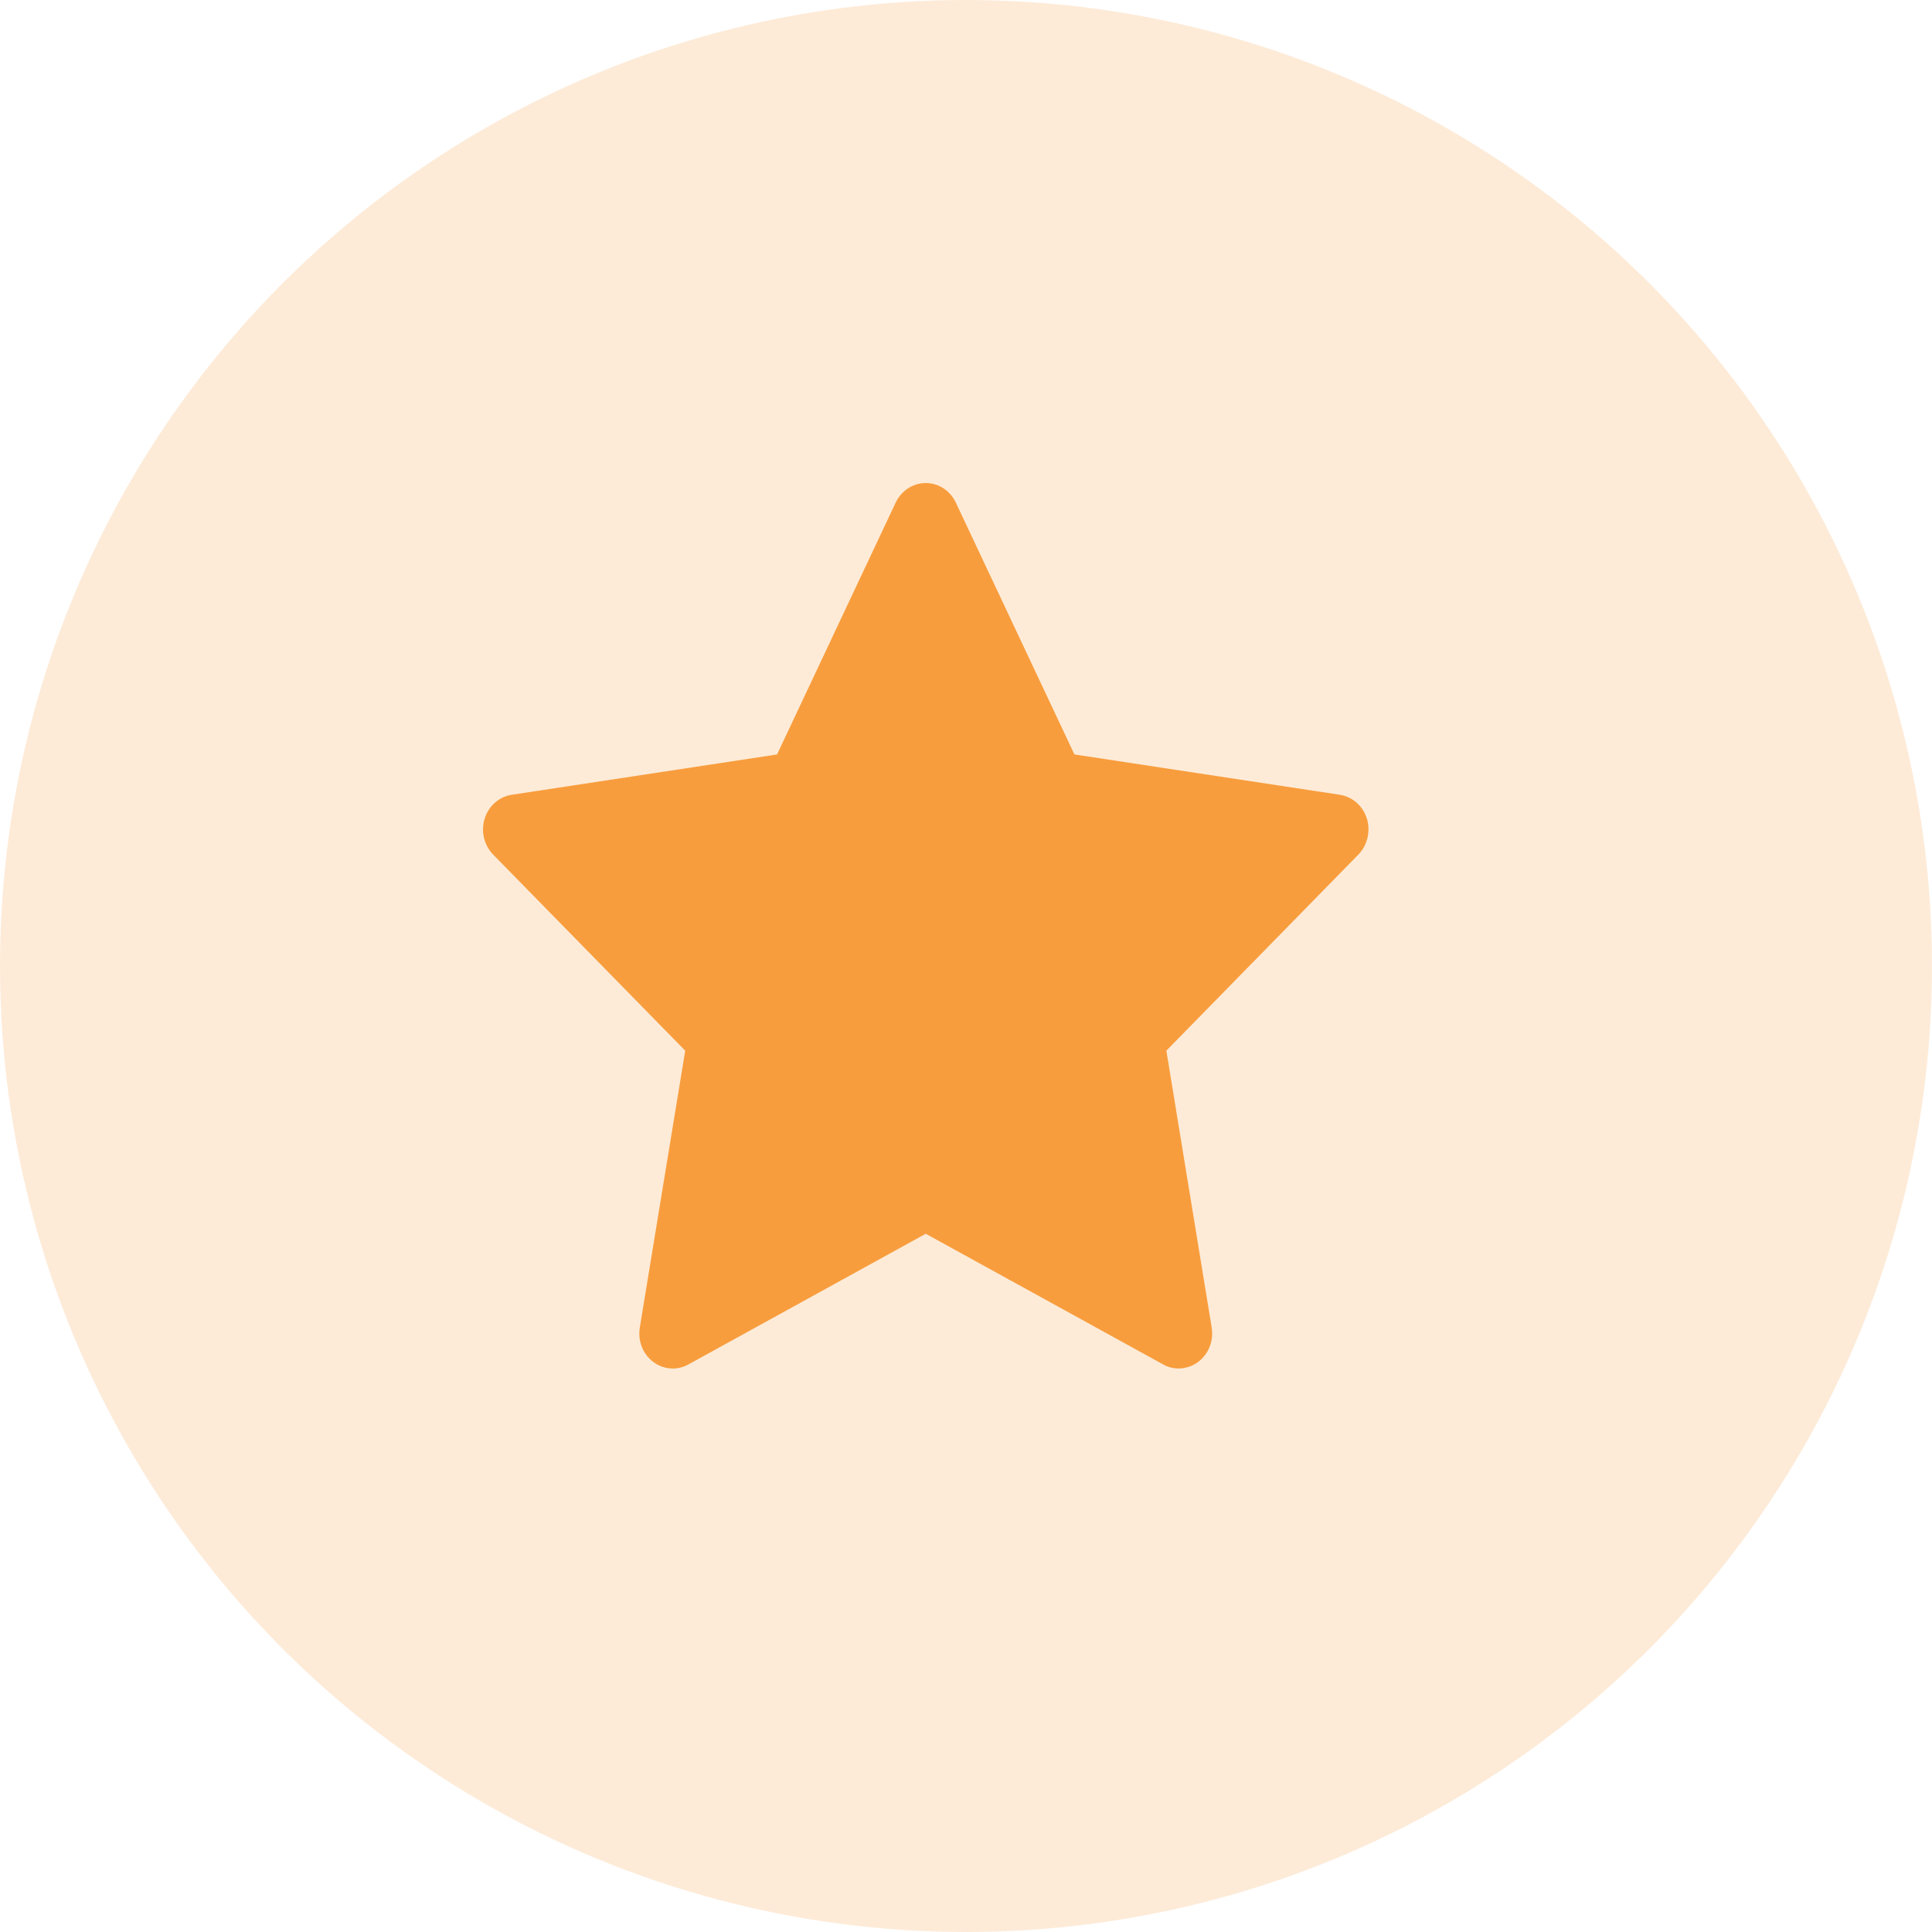 <svg width="24" height="24" viewBox="0 0 24 24" fill="none" xmlns="http://www.w3.org/2000/svg">
<circle opacity="0.2" cx="12" cy="12" r="12" fill="#F89D3D"/>
<path d="M16.645 9.873L13.347 9.372L11.873 6.242C11.832 6.156 11.766 6.087 11.684 6.045C11.479 5.939 11.23 6.027 11.127 6.242L9.653 9.372L6.356 9.873C6.265 9.887 6.182 9.932 6.118 10C6.041 10.083 5.999 10.194 6 10.31C6.002 10.425 6.047 10.535 6.126 10.616L8.512 13.052L7.948 16.491C7.935 16.571 7.943 16.654 7.972 16.729C8.001 16.804 8.05 16.869 8.113 16.917C8.176 16.965 8.25 16.993 8.327 16.999C8.405 17.005 8.482 16.988 8.551 16.95L11.5 15.326L14.45 16.95C14.53 16.995 14.624 17.01 14.713 16.993C14.939 16.952 15.091 16.728 15.052 16.491L14.489 13.052L16.874 10.616C16.939 10.549 16.982 10.462 16.995 10.367C17.03 10.129 16.872 9.909 16.645 9.873Z" fill="#F89D3D"/>
</svg>
